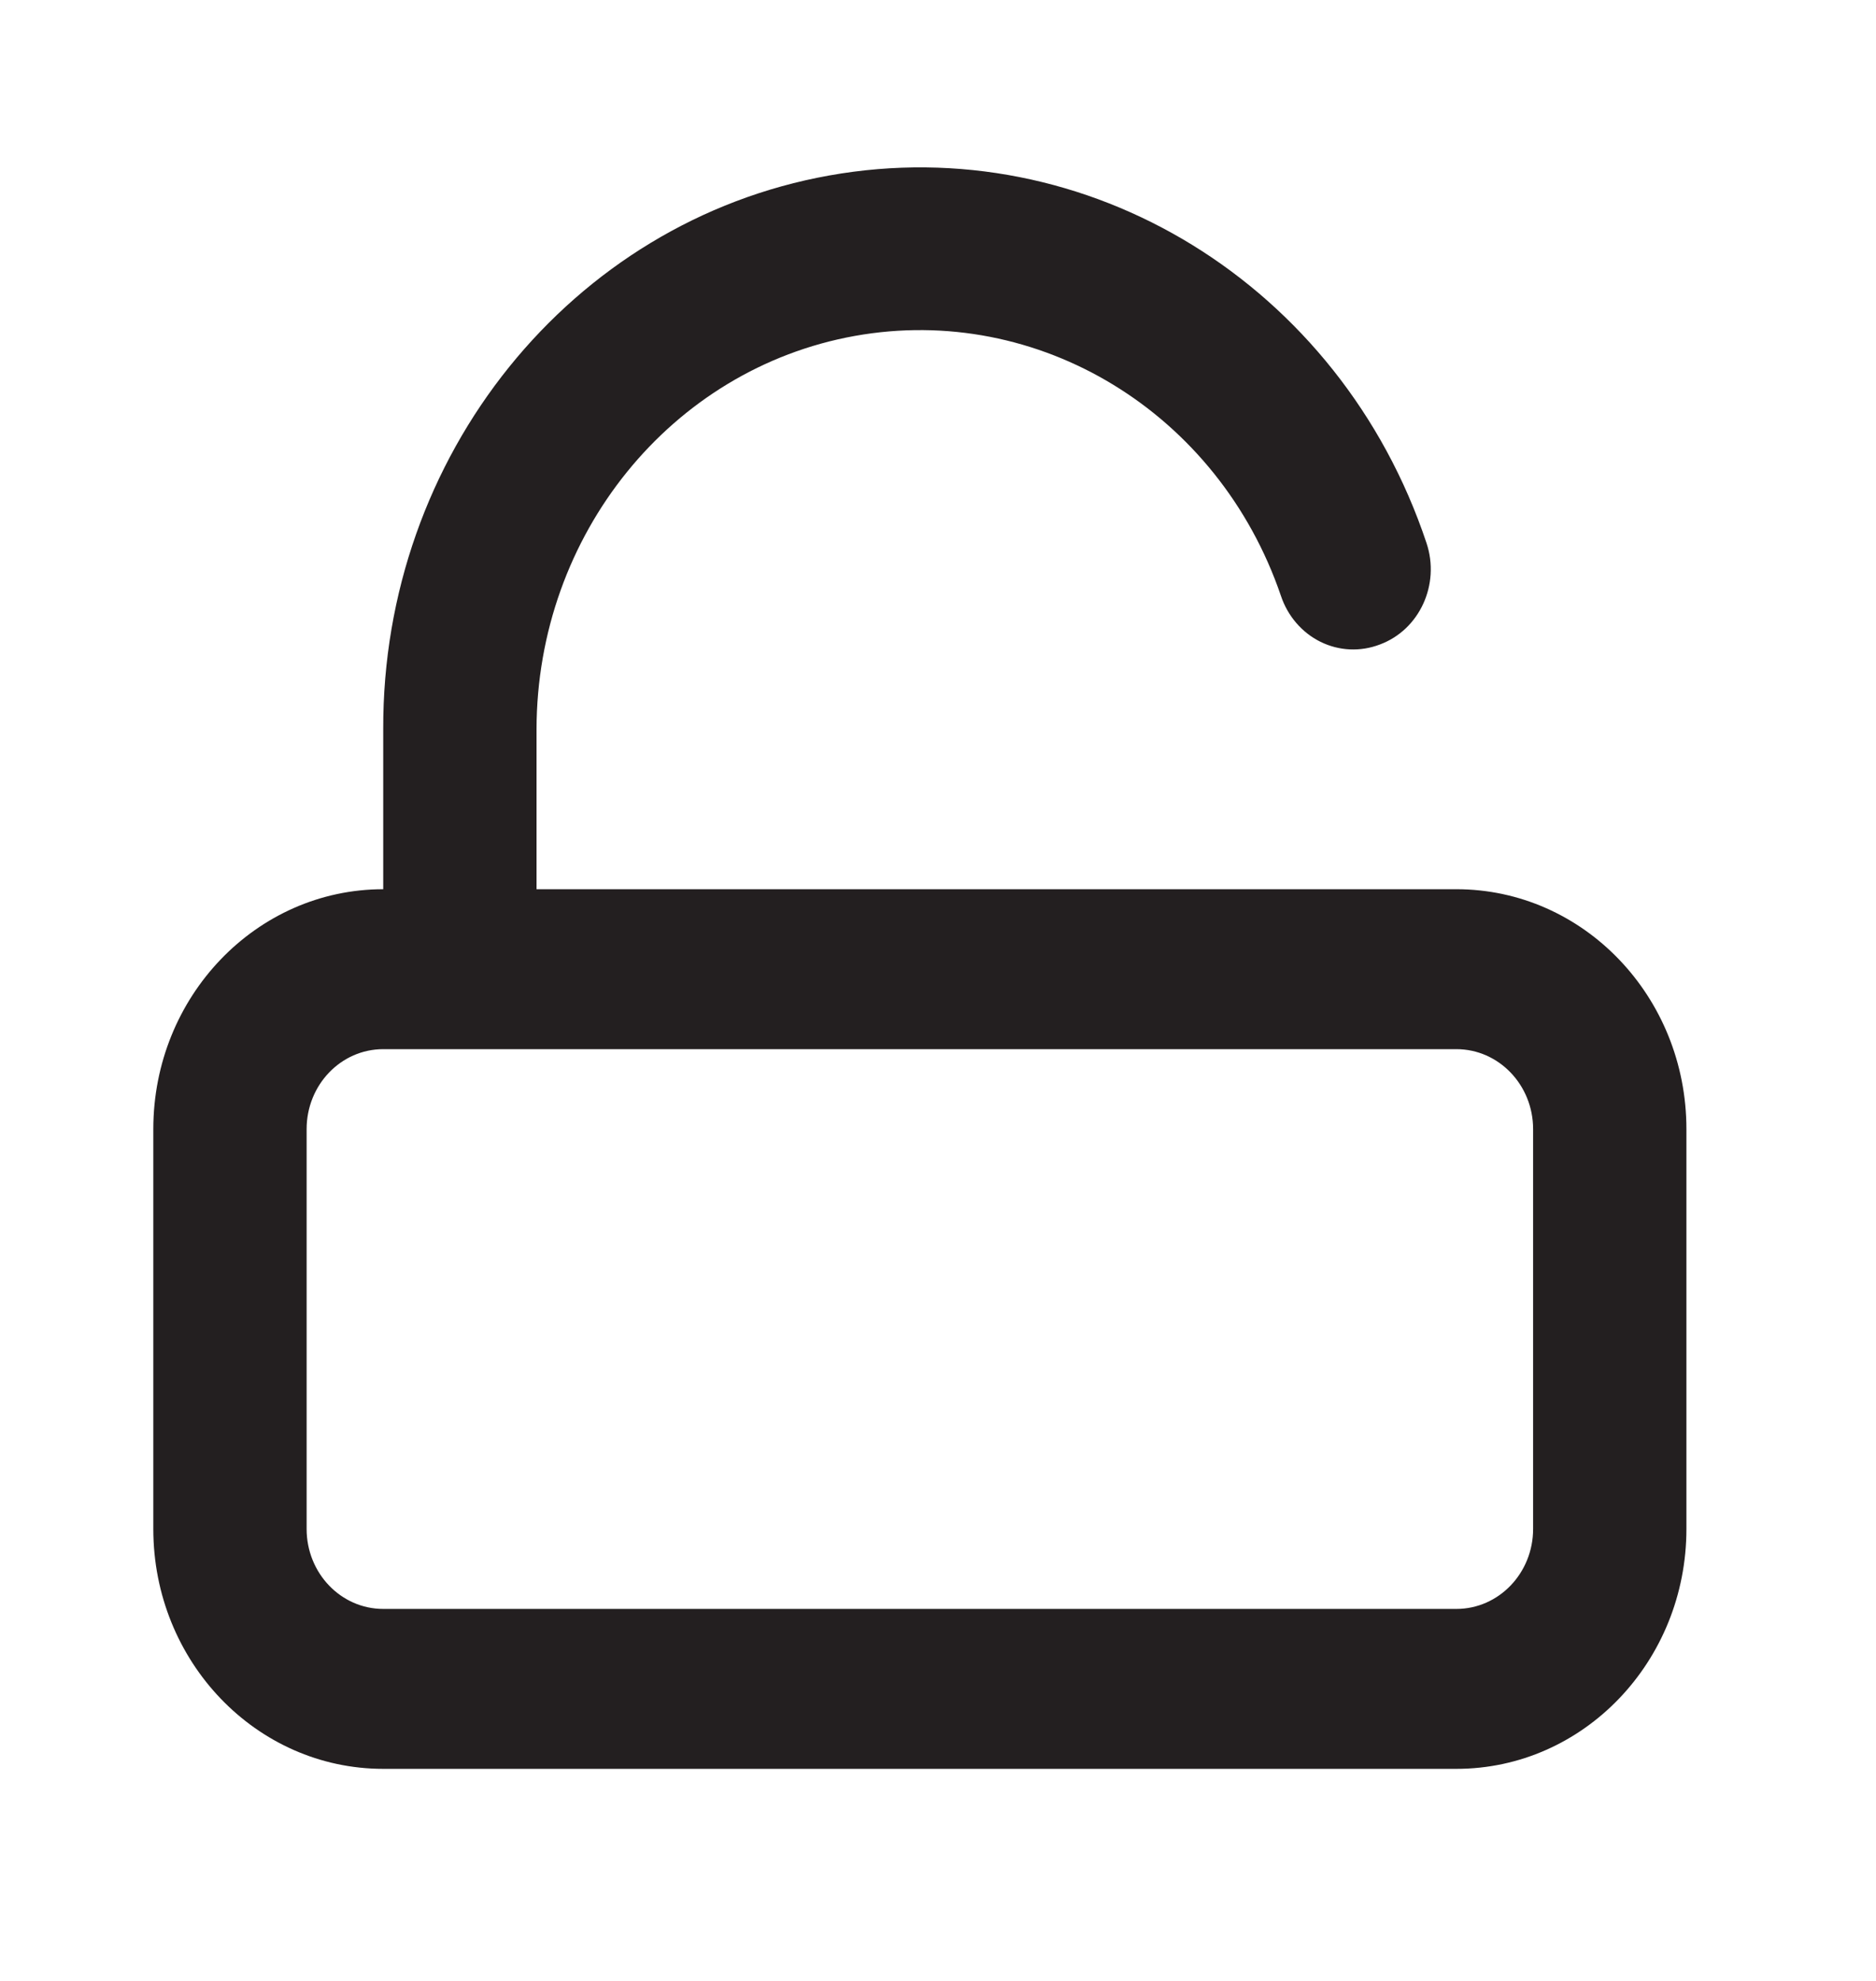 <svg width="18" height="19" viewBox="0 0 18 19" fill="none" xmlns="http://www.w3.org/2000/svg">
<path fill-rule="evenodd" clip-rule="evenodd" d="M5.148 8.529H13.974C15.193 8.529 16.181 9.559 16.181 10.83V14.665C16.181 15.936 15.193 16.966 13.974 16.966H3.677C2.459 16.966 1.471 15.936 1.471 14.665V10.83C1.471 9.559 2.459 8.529 3.677 8.529V6.995C3.668 4.372 5.478 2.126 7.957 1.683C10.436 1.24 12.86 2.731 13.687 5.208C13.82 5.606 13.62 6.041 13.239 6.182C13.053 6.253 12.849 6.244 12.67 6.156C12.492 6.068 12.355 5.909 12.29 5.714C11.69 3.957 9.965 2.906 8.202 3.222C6.44 3.538 5.151 5.13 5.148 6.995V8.529ZM13.974 15.432C14.38 15.432 14.71 15.089 14.71 14.665V10.83C14.71 10.406 14.38 10.063 13.974 10.063H3.677C3.271 10.063 2.942 10.406 2.942 10.83V14.665C2.942 15.089 3.271 15.432 3.677 15.432H13.974Z" fill="#231F20"/>
</svg>
